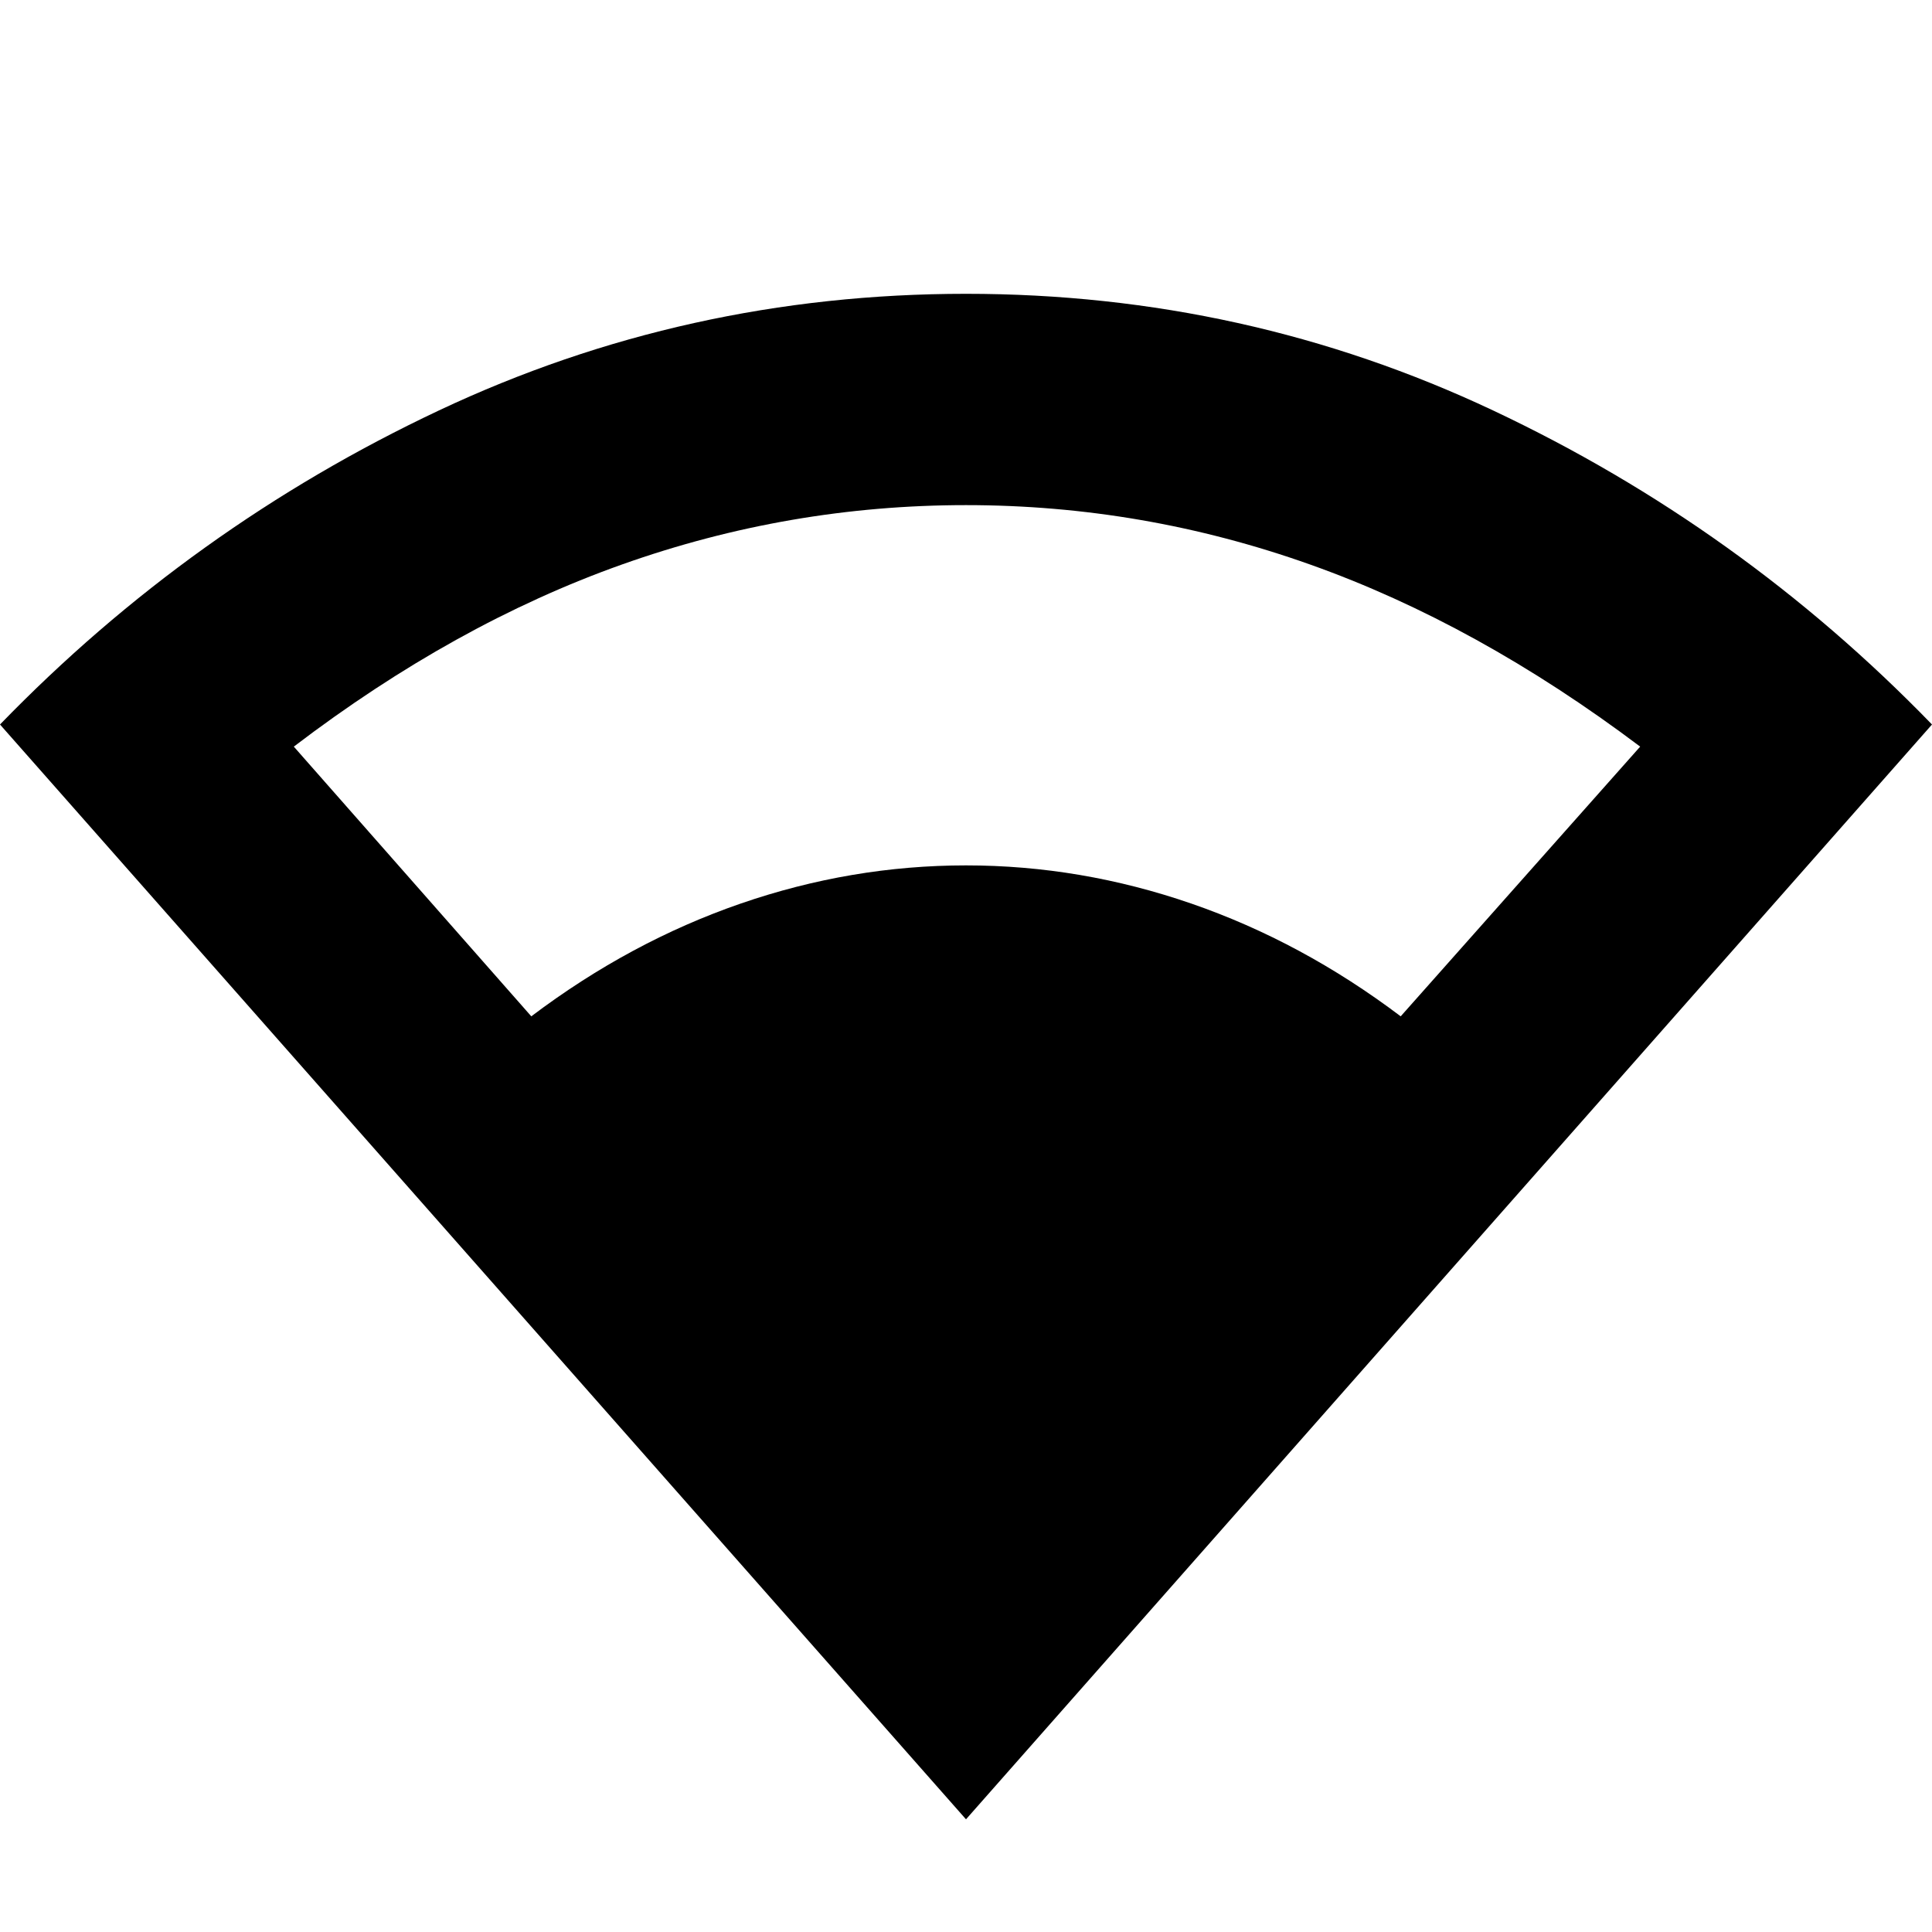 <svg xmlns="http://www.w3.org/2000/svg" height="40" width="40"><path d="M20 37.667 0 15Q3.958 10.917 9.083 8.5Q14.208 6.083 20 6.083Q25.792 6.083 30.917 8.5Q36.042 10.917 40 15ZM11 21.042Q13.042 19.5 15.333 18.708Q17.625 17.917 20 17.917Q22.375 17.917 24.667 18.708Q26.958 19.5 29 21.042L33.958 15.458Q30.583 12.917 27.125 11.688Q23.667 10.458 20 10.458Q16.333 10.458 12.875 11.688Q9.417 12.917 6.083 15.458Z"/></svg>